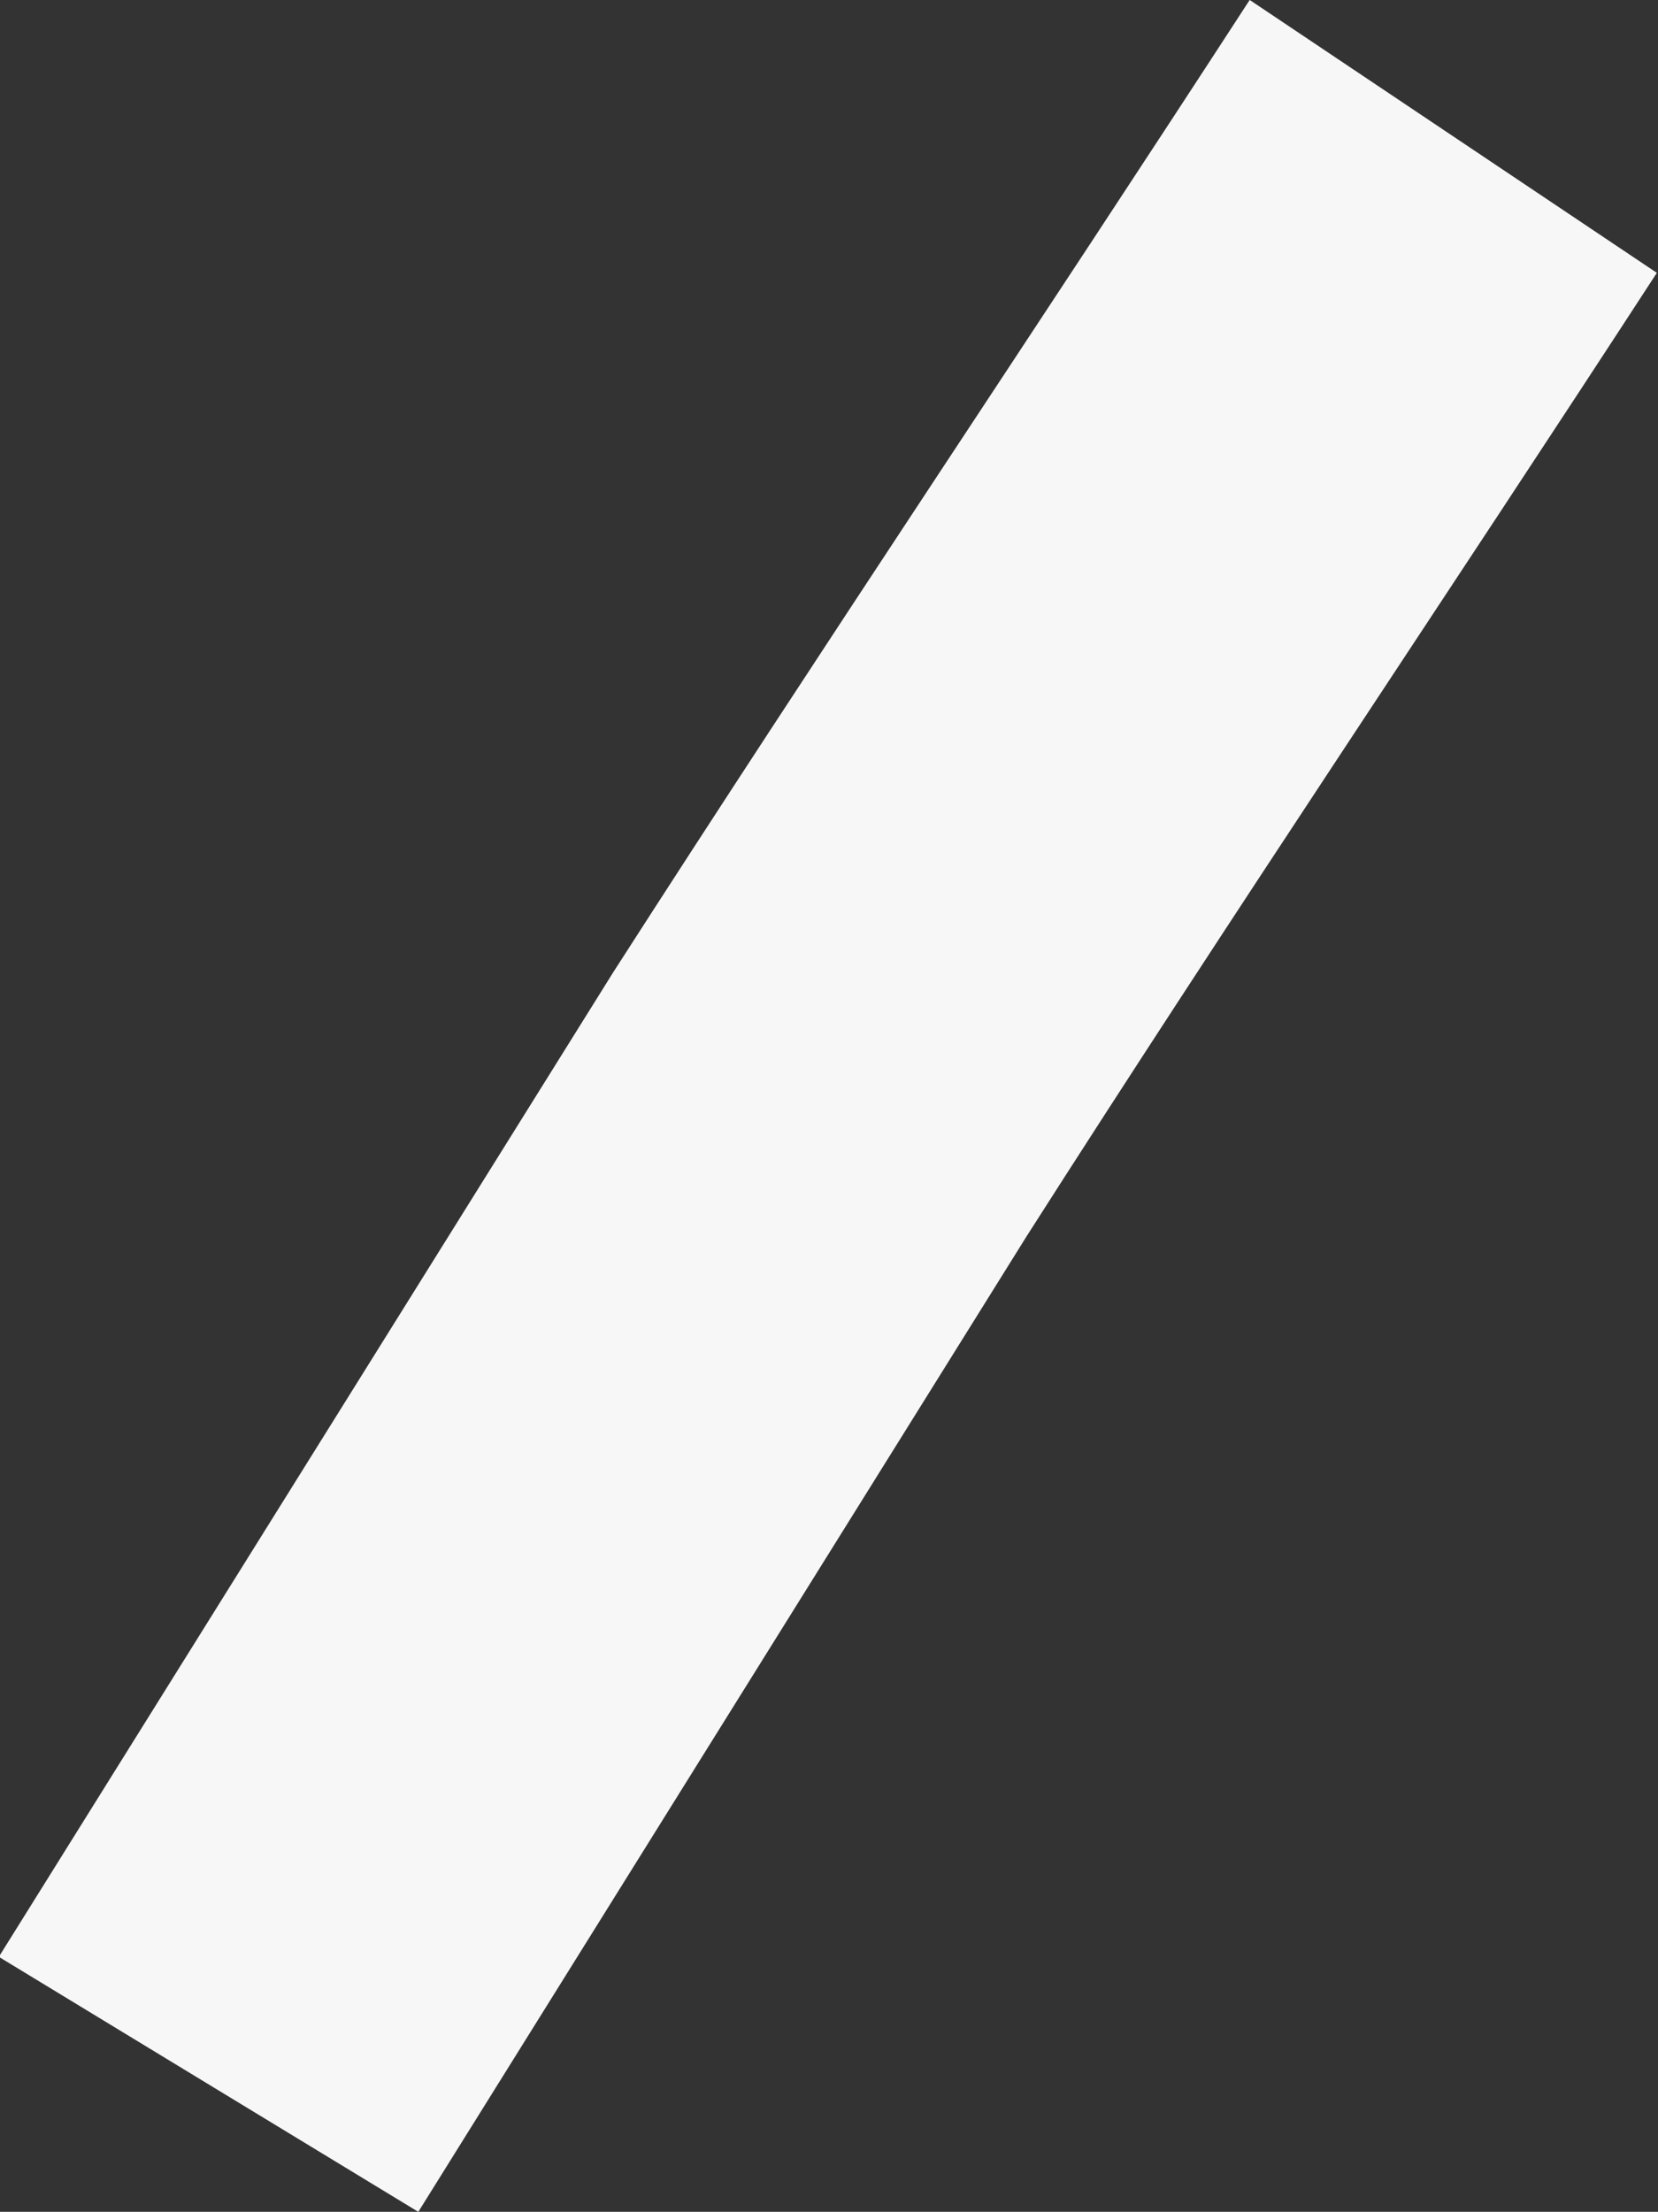 <svg xmlns="http://www.w3.org/2000/svg" width="5.763" height="7.685" viewBox="0 0 5.763 7.685"><rect x="0" y="0" width="5.763" height="7.685" fill="#333333" stroke="none"/><defs><style>.a{fill:#f7f7f7;}</style></defs><path class="a" d="M744,165.047l1.415.948c-.728,1.119-1.473,2.223-2.191,3.348l-2.114,3.389-1.458-.886,2.135-3.42c.729-1.135,1.478-2.248,2.212-3.378" transform="translate(-739.656 -165.047)"/></svg>